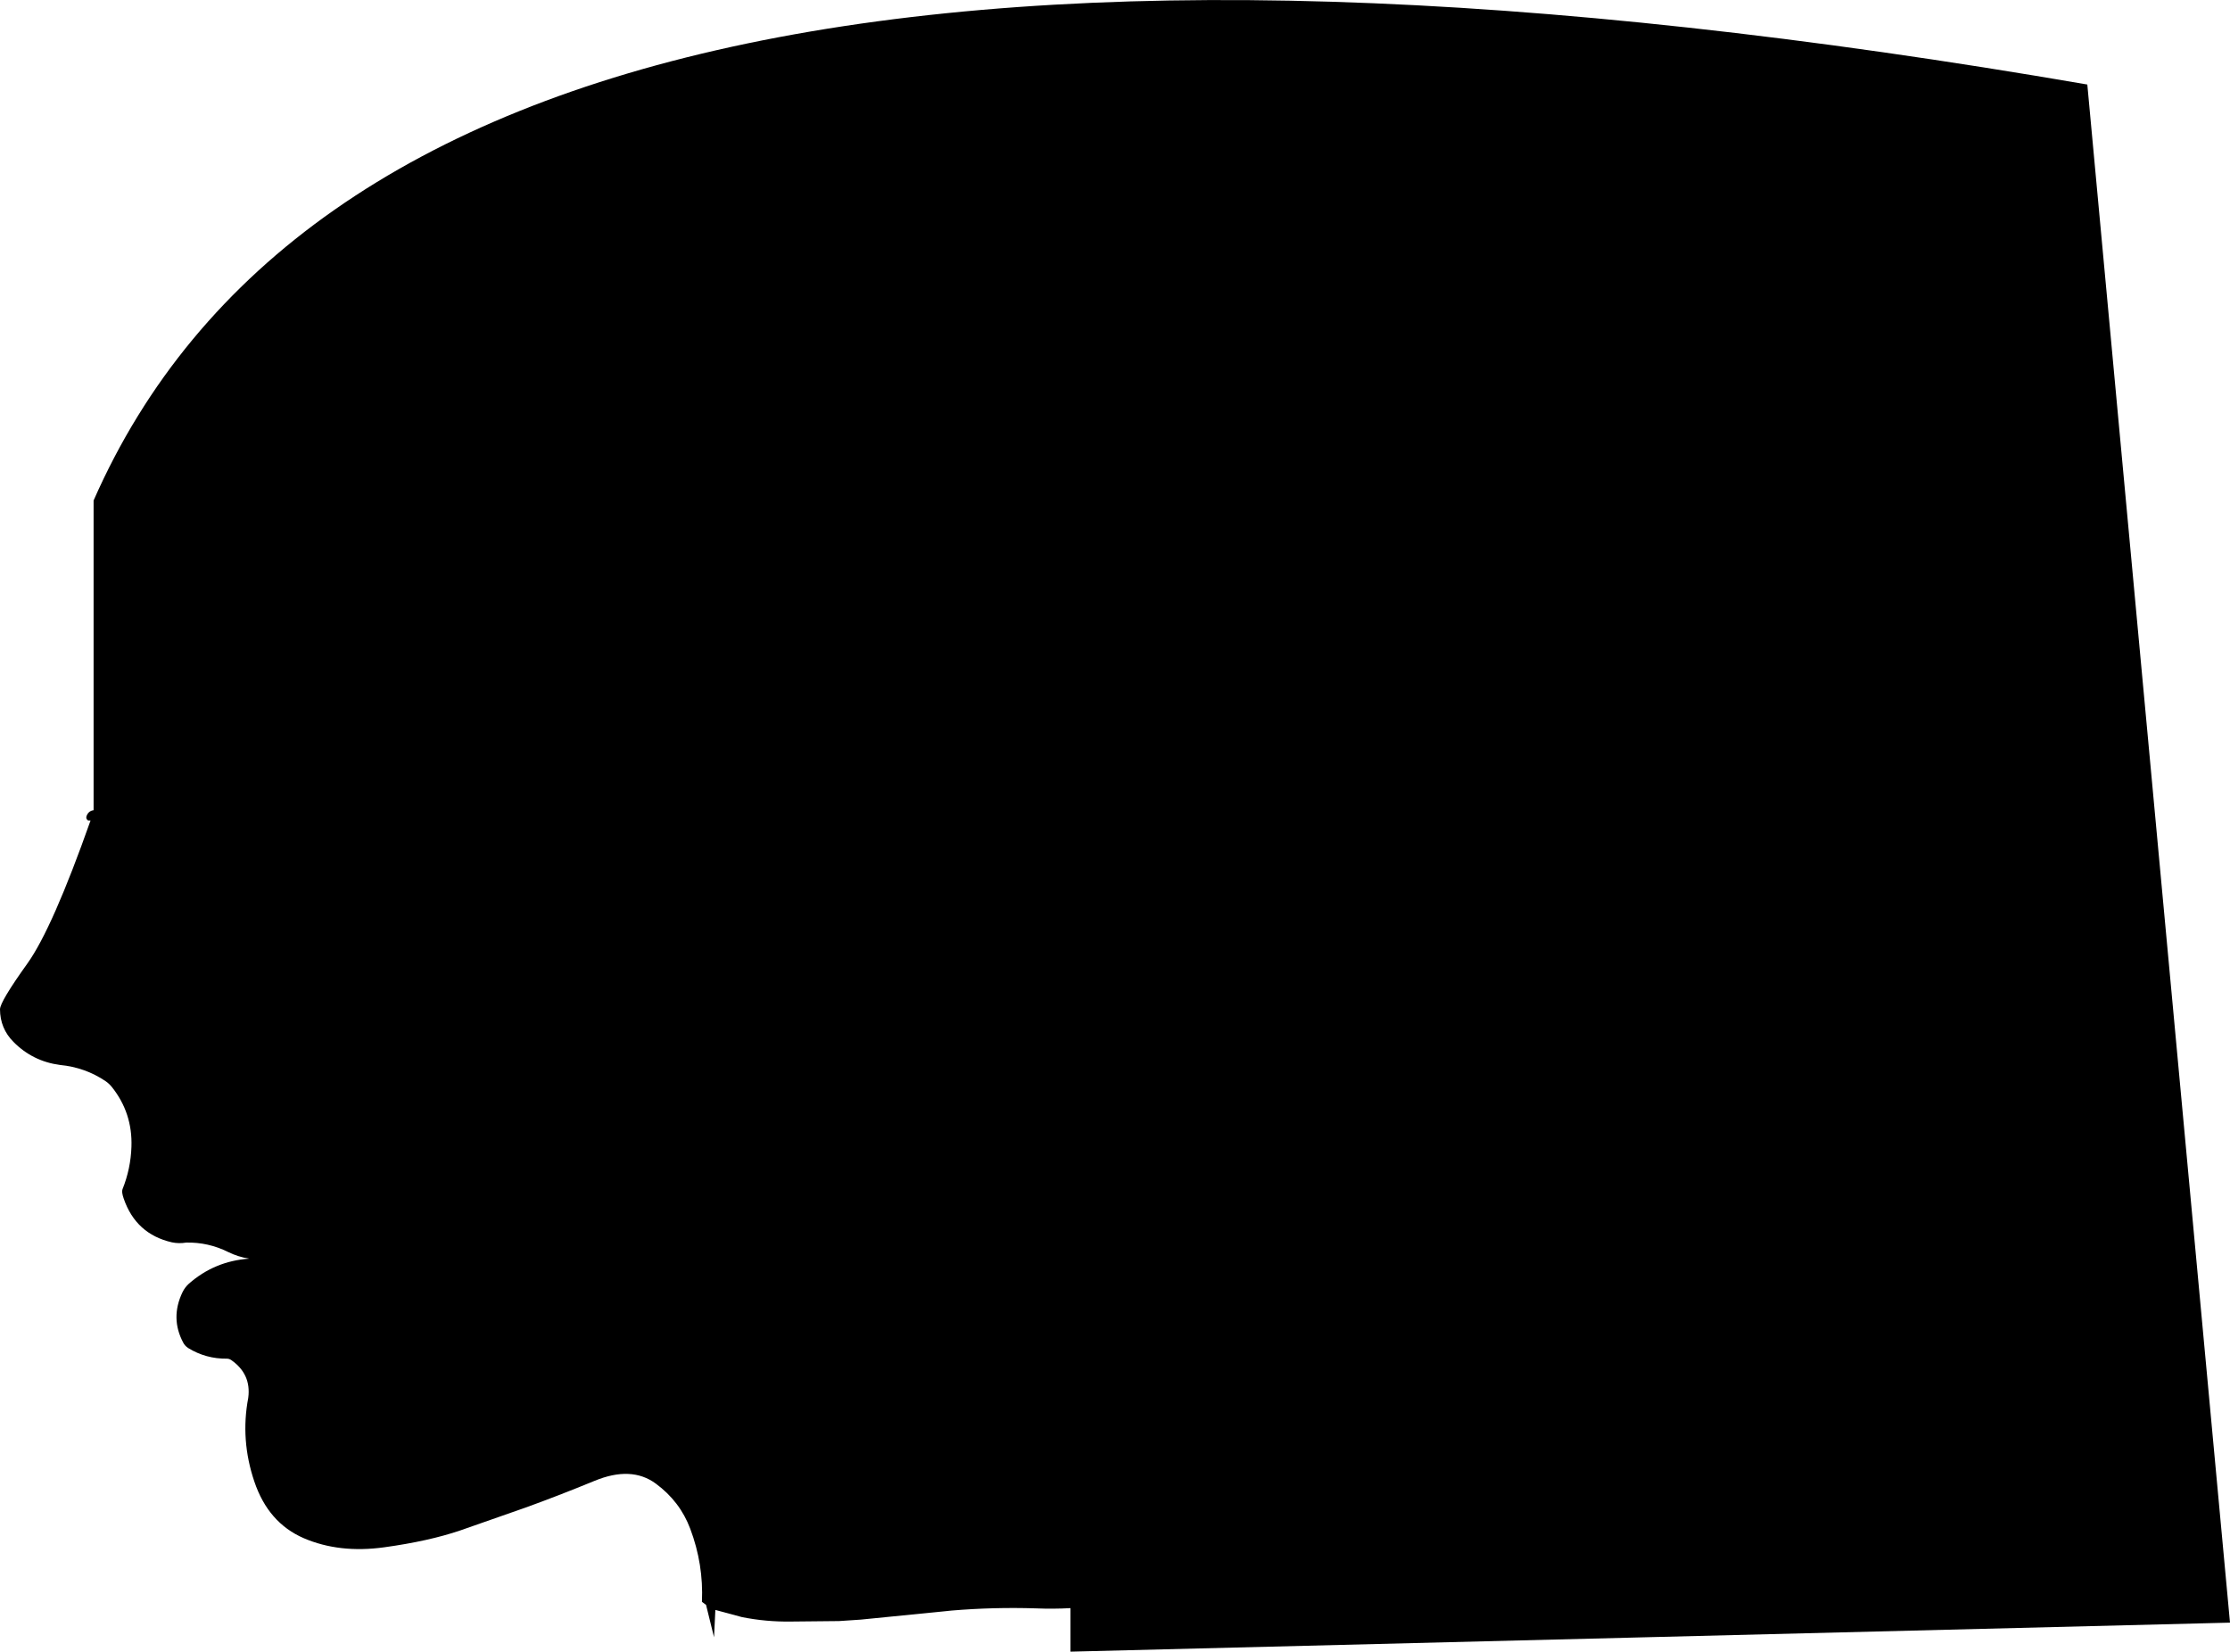 <?xml version="1.0" encoding="UTF-8" standalone="no"?>
<svg xmlns:xlink="http://www.w3.org/1999/xlink" height="682.95px" width="922.1px" xmlns="http://www.w3.org/2000/svg">
  <g transform="matrix(1.0, 0.0, 0.0, 1.0, 0.0, 321.6)">
    <path d="M327.05 348.9 Q316.7 349.05 306.75 347.05 L295.8 344.1 295.25 355.4 291.95 342.0 290.25 340.75 Q290.95 325.2 285.4 310.5 281.15 299.2 271.15 291.85 261.1 284.45 245.9 290.7 230.7 296.95 217.1 301.85 L190.4 311.2 Q177.35 315.65 158.85 318.2 140.35 320.75 125.65 314.45 110.9 308.1 105.15 290.95 99.35 273.8 102.65 256.4 103.95 246.6 95.65 240.8 94.8 240.2 93.8 240.2 85.15 240.3 77.8 235.8 76.45 234.9 75.75 233.55 70.35 223.4 75.45 212.75 76.45 210.7 78.1 209.2 88.75 199.85 103.0 198.85 98.4 198.1 94.35 196.1 86.1 192.0 77.0 192.2 73.95 192.7 71.1 192.1 56.2 188.7 51.15 174.0 50.2 171.25 50.65 170.15 54.05 161.7 54.35 152.6 54.85 138.6 46.2 127.8 45.05 126.4 43.65 125.45 35.2 119.75 24.8 118.75 13.5 117.25 5.55 109.2 0.05 103.65 0.0 95.75 0.0 92.6 11.4 76.7 21.7 62.25 37.45 17.65 L36.4 17.65 35.85 17.1 Q35.55 16.5 35.8 15.8 36.6 13.7 38.7 13.4 L38.7 -114.65 Q167.05 -406.6 863.1 -286.65 L922.1 349.35 442.65 361.35 442.65 343.35 Q435.5 343.75 428.3 343.45 410.95 342.9 393.55 344.35 L355.95 348.1 346.95 348.7 327.05 348.9" fill="#000000" fill-rule="evenodd" stroke="none"/>
  </g>
</svg>
